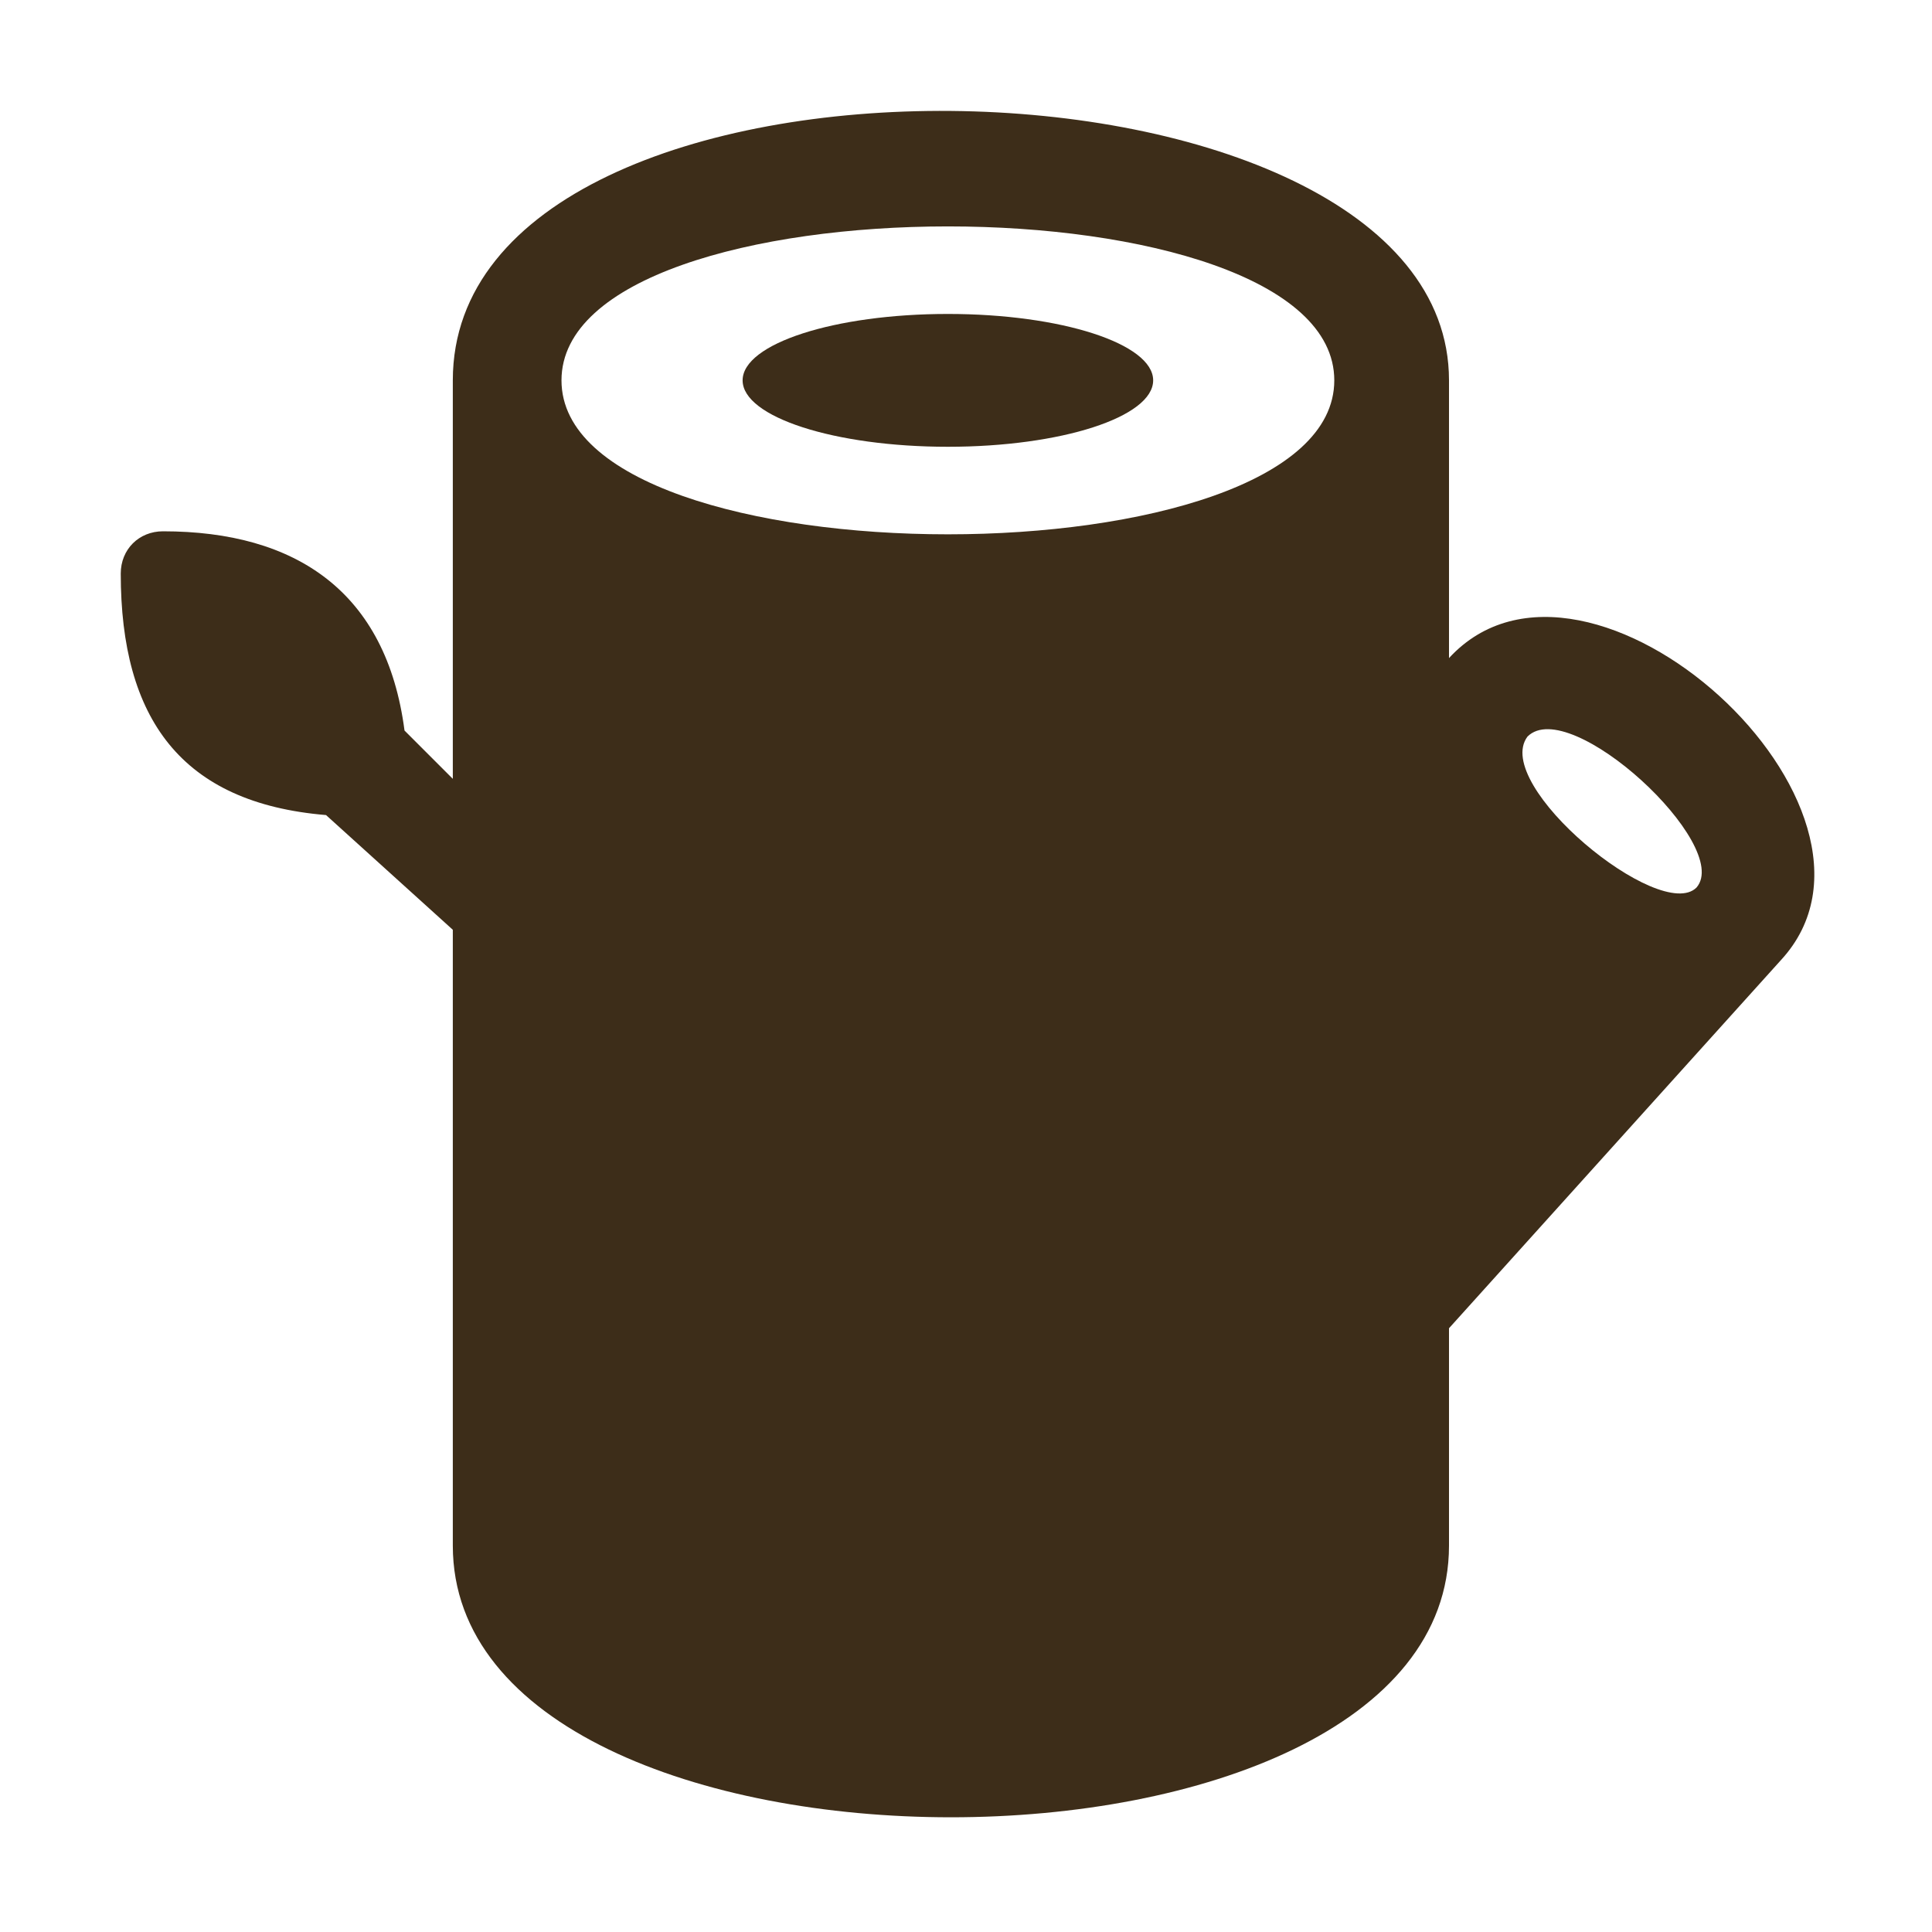 <?xml version="1.0" encoding="utf-8"?>
<!-- Generator: Adobe Illustrator 27.9.0, SVG Export Plug-In . SVG Version: 6.00 Build 0)  -->
<svg version="1.1" id="home" xmlns="http://www.w3.org/2000/svg" xmlns:xlink="http://www.w3.org/1999/xlink" x="0px" y="0px"
	 viewBox="0 0 32 32" style="enable-background:new 0 0 32 32;" xml:space="preserve">
<style type="text/css">
	.st0{fill-rule:evenodd;clip-rule:evenodd;fill:#3D2D19;}
</style>
<g>
	<ellipse class="st0" cx="15.7" cy="6.3" rx="3.4" ry="1.1"/>
	<path class="st0" d="M24,10.9V6.3c0-5.8-16.5-6.1-16.5,0v6.6l-0.8-0.8c-0.3-2.3-1.8-3.3-4-3.3C2.3,8.8,2,9.1,2,9.5
		c0,2.4,1,3.8,3.4,4l2.1,1.9v10.2c0,6,16.5,6,16.5,0V22l5.5-6.1C31.8,13.4,26.3,8.4,24,10.9z M9.3,6.3c0-3.4,12.8-3.4,12.8,0
		S9.3,9.7,9.3,6.3z M28.1,14.7c-0.6,0.6-3.4-1.7-2.8-2.5C26,11.5,28.7,14,28.1,14.7z"/>
</g>
</svg>
